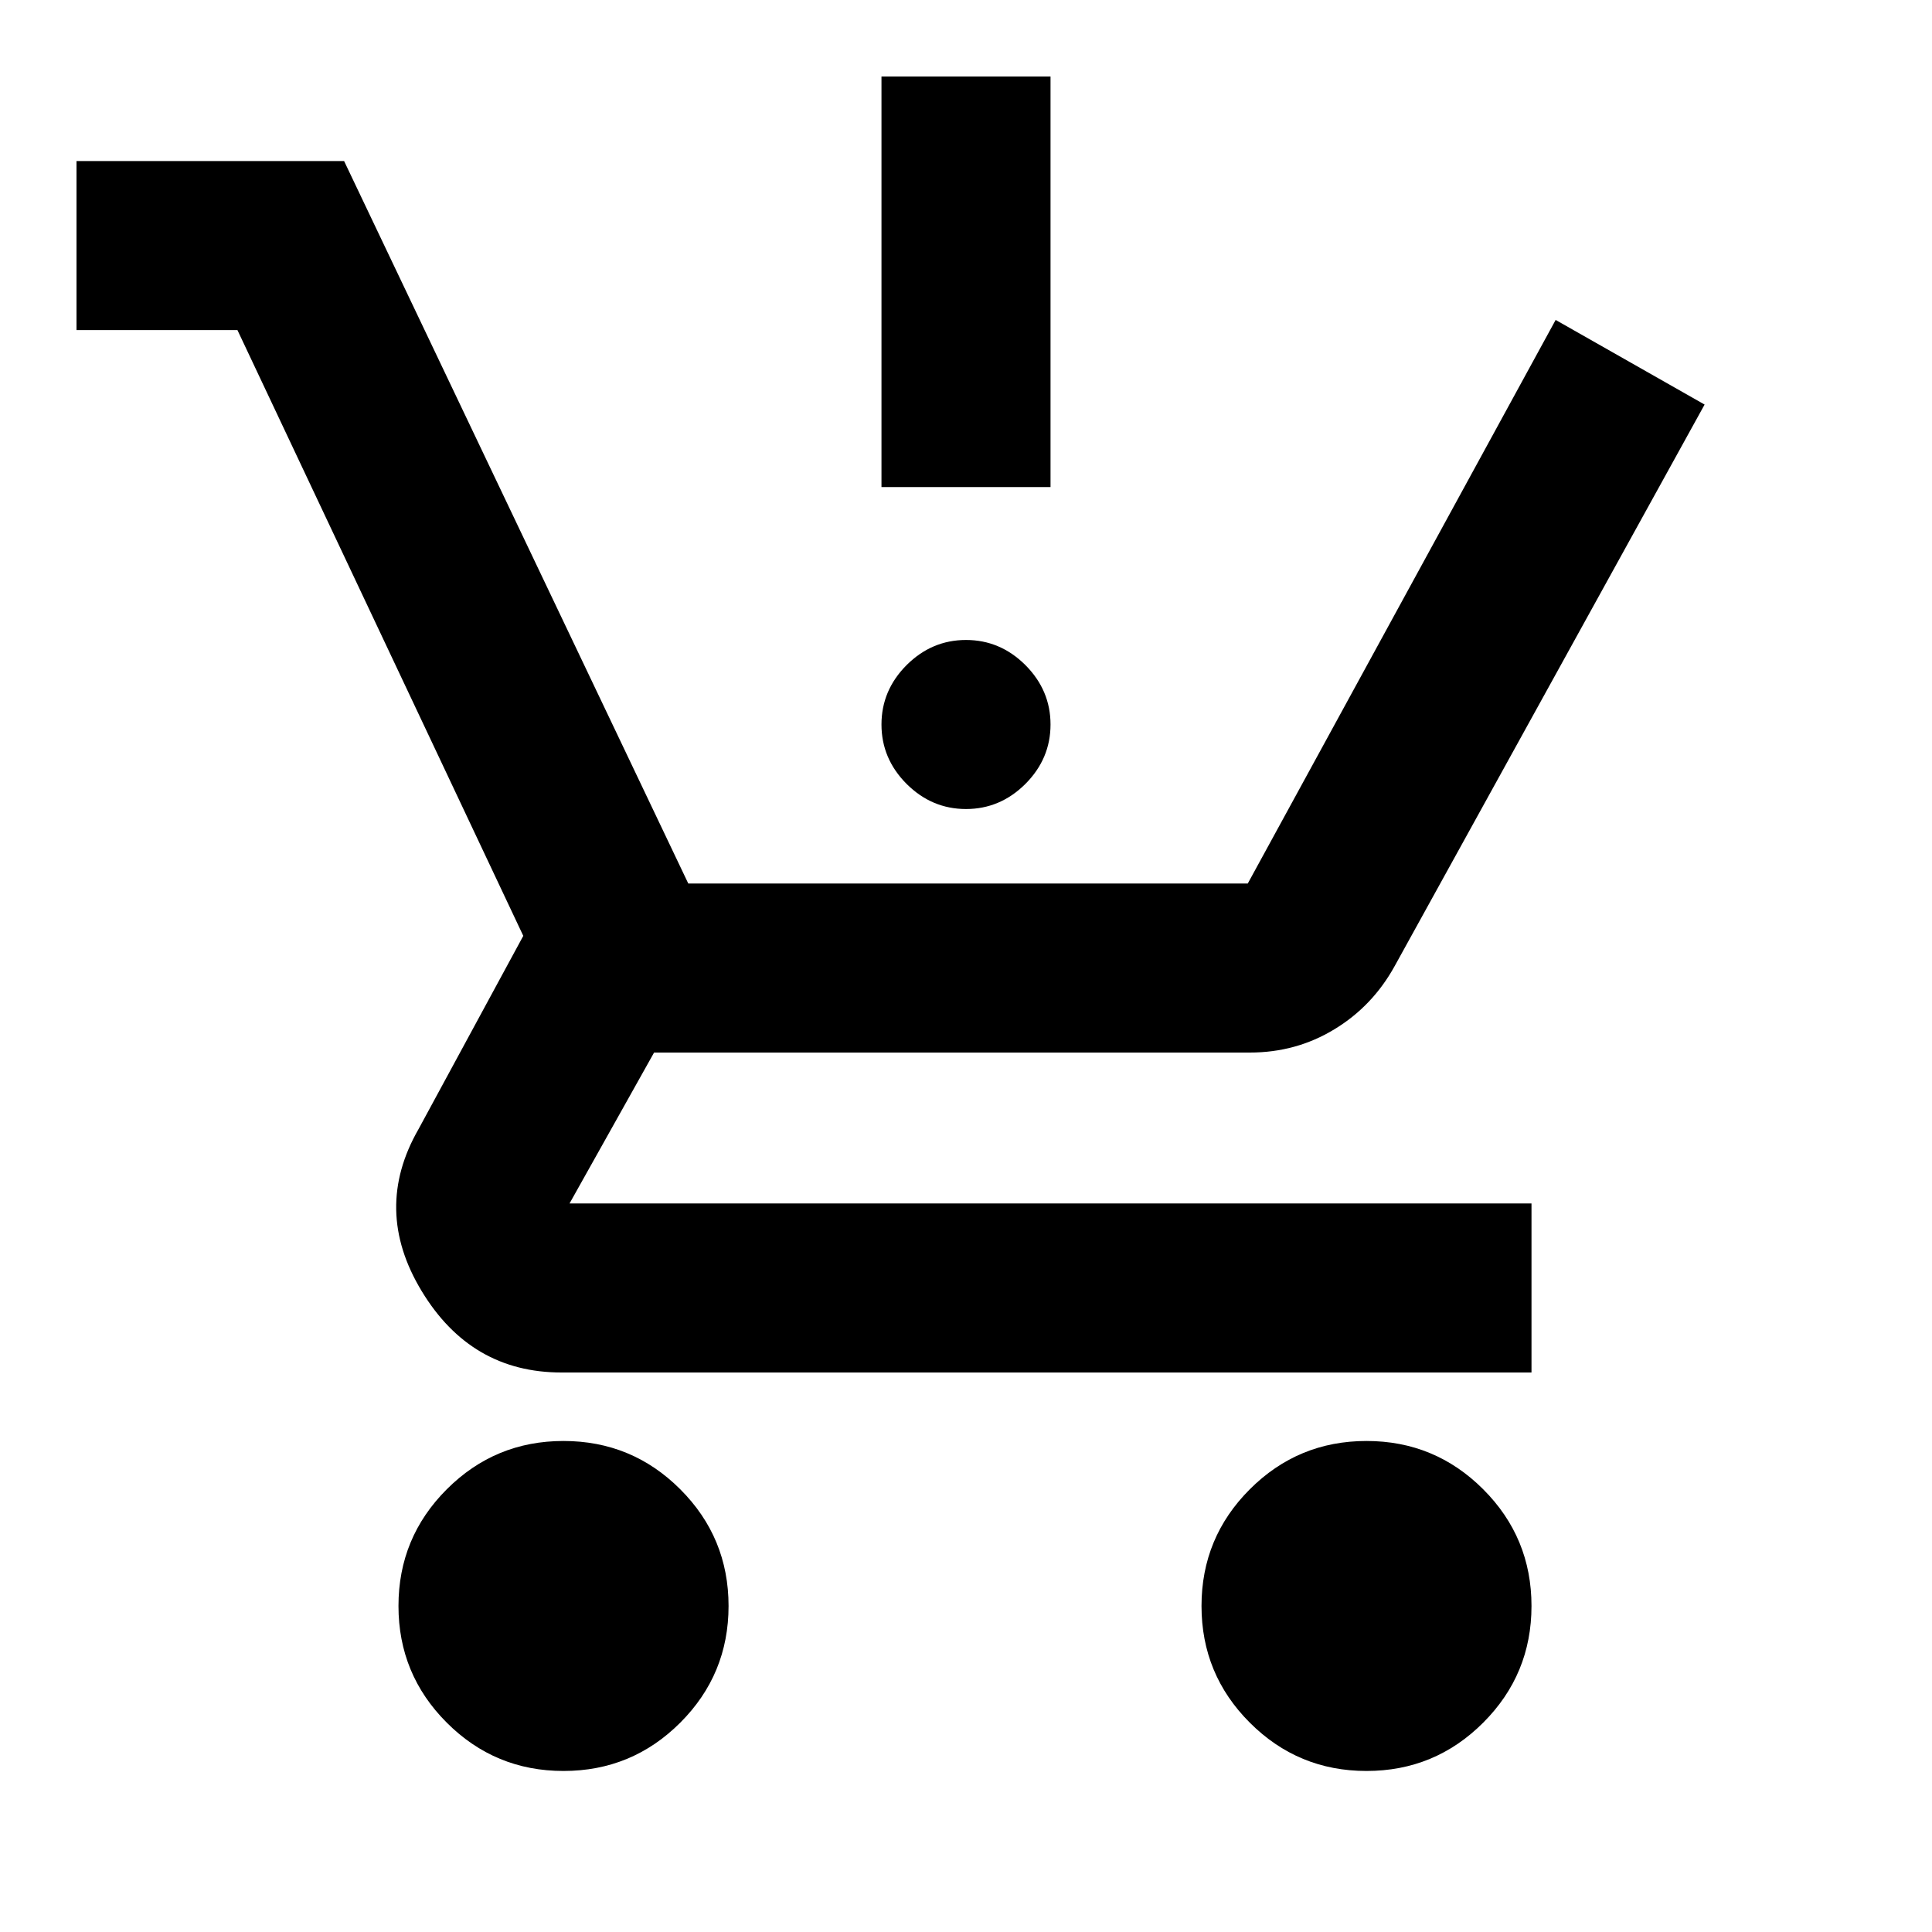 <svg xmlns="http://www.w3.org/2000/svg" height="20" width="20"><path d="M5.833 18.333Q5.125 18.333 4.625 17.833Q4.125 17.333 4.125 16.625Q4.125 15.917 4.625 15.417Q5.125 14.917 5.833 14.917Q6.542 14.917 7.042 15.417Q7.542 15.917 7.542 16.625Q7.542 17.333 7.042 17.833Q6.542 18.333 5.833 18.333ZM14.146 18.333Q13.438 18.333 12.938 17.833Q12.438 17.333 12.438 16.625Q12.438 15.917 12.938 15.417Q13.438 14.917 14.146 14.917Q14.854 14.917 15.354 15.417Q15.854 15.917 15.854 16.625Q15.854 17.333 15.354 17.833Q14.854 18.333 14.146 18.333ZM10 8.375Q9.646 8.375 9.385 8.115Q9.125 7.854 9.125 7.5Q9.125 7.146 9.385 6.885Q9.646 6.625 10 6.625Q10.354 6.625 10.615 6.885Q10.875 7.146 10.875 7.5Q10.875 7.854 10.615 8.115Q10.354 8.375 10 8.375ZM9.125 5.042V0.792H10.875V5.042ZM5.812 14.208Q4.875 14.208 4.365 13.365Q3.854 12.521 4.333 11.688L5.417 9.688L2.458 3.417H0.792V1.667H3.562L7.125 9.146H12.917L16.104 3.312L17.646 4.188L14.438 10Q14.208 10.417 13.812 10.656Q13.417 10.896 12.938 10.896H6.771L5.896 12.458Q5.896 12.458 5.896 12.458Q5.896 12.458 5.896 12.458H15.854V14.208Z"/></svg>